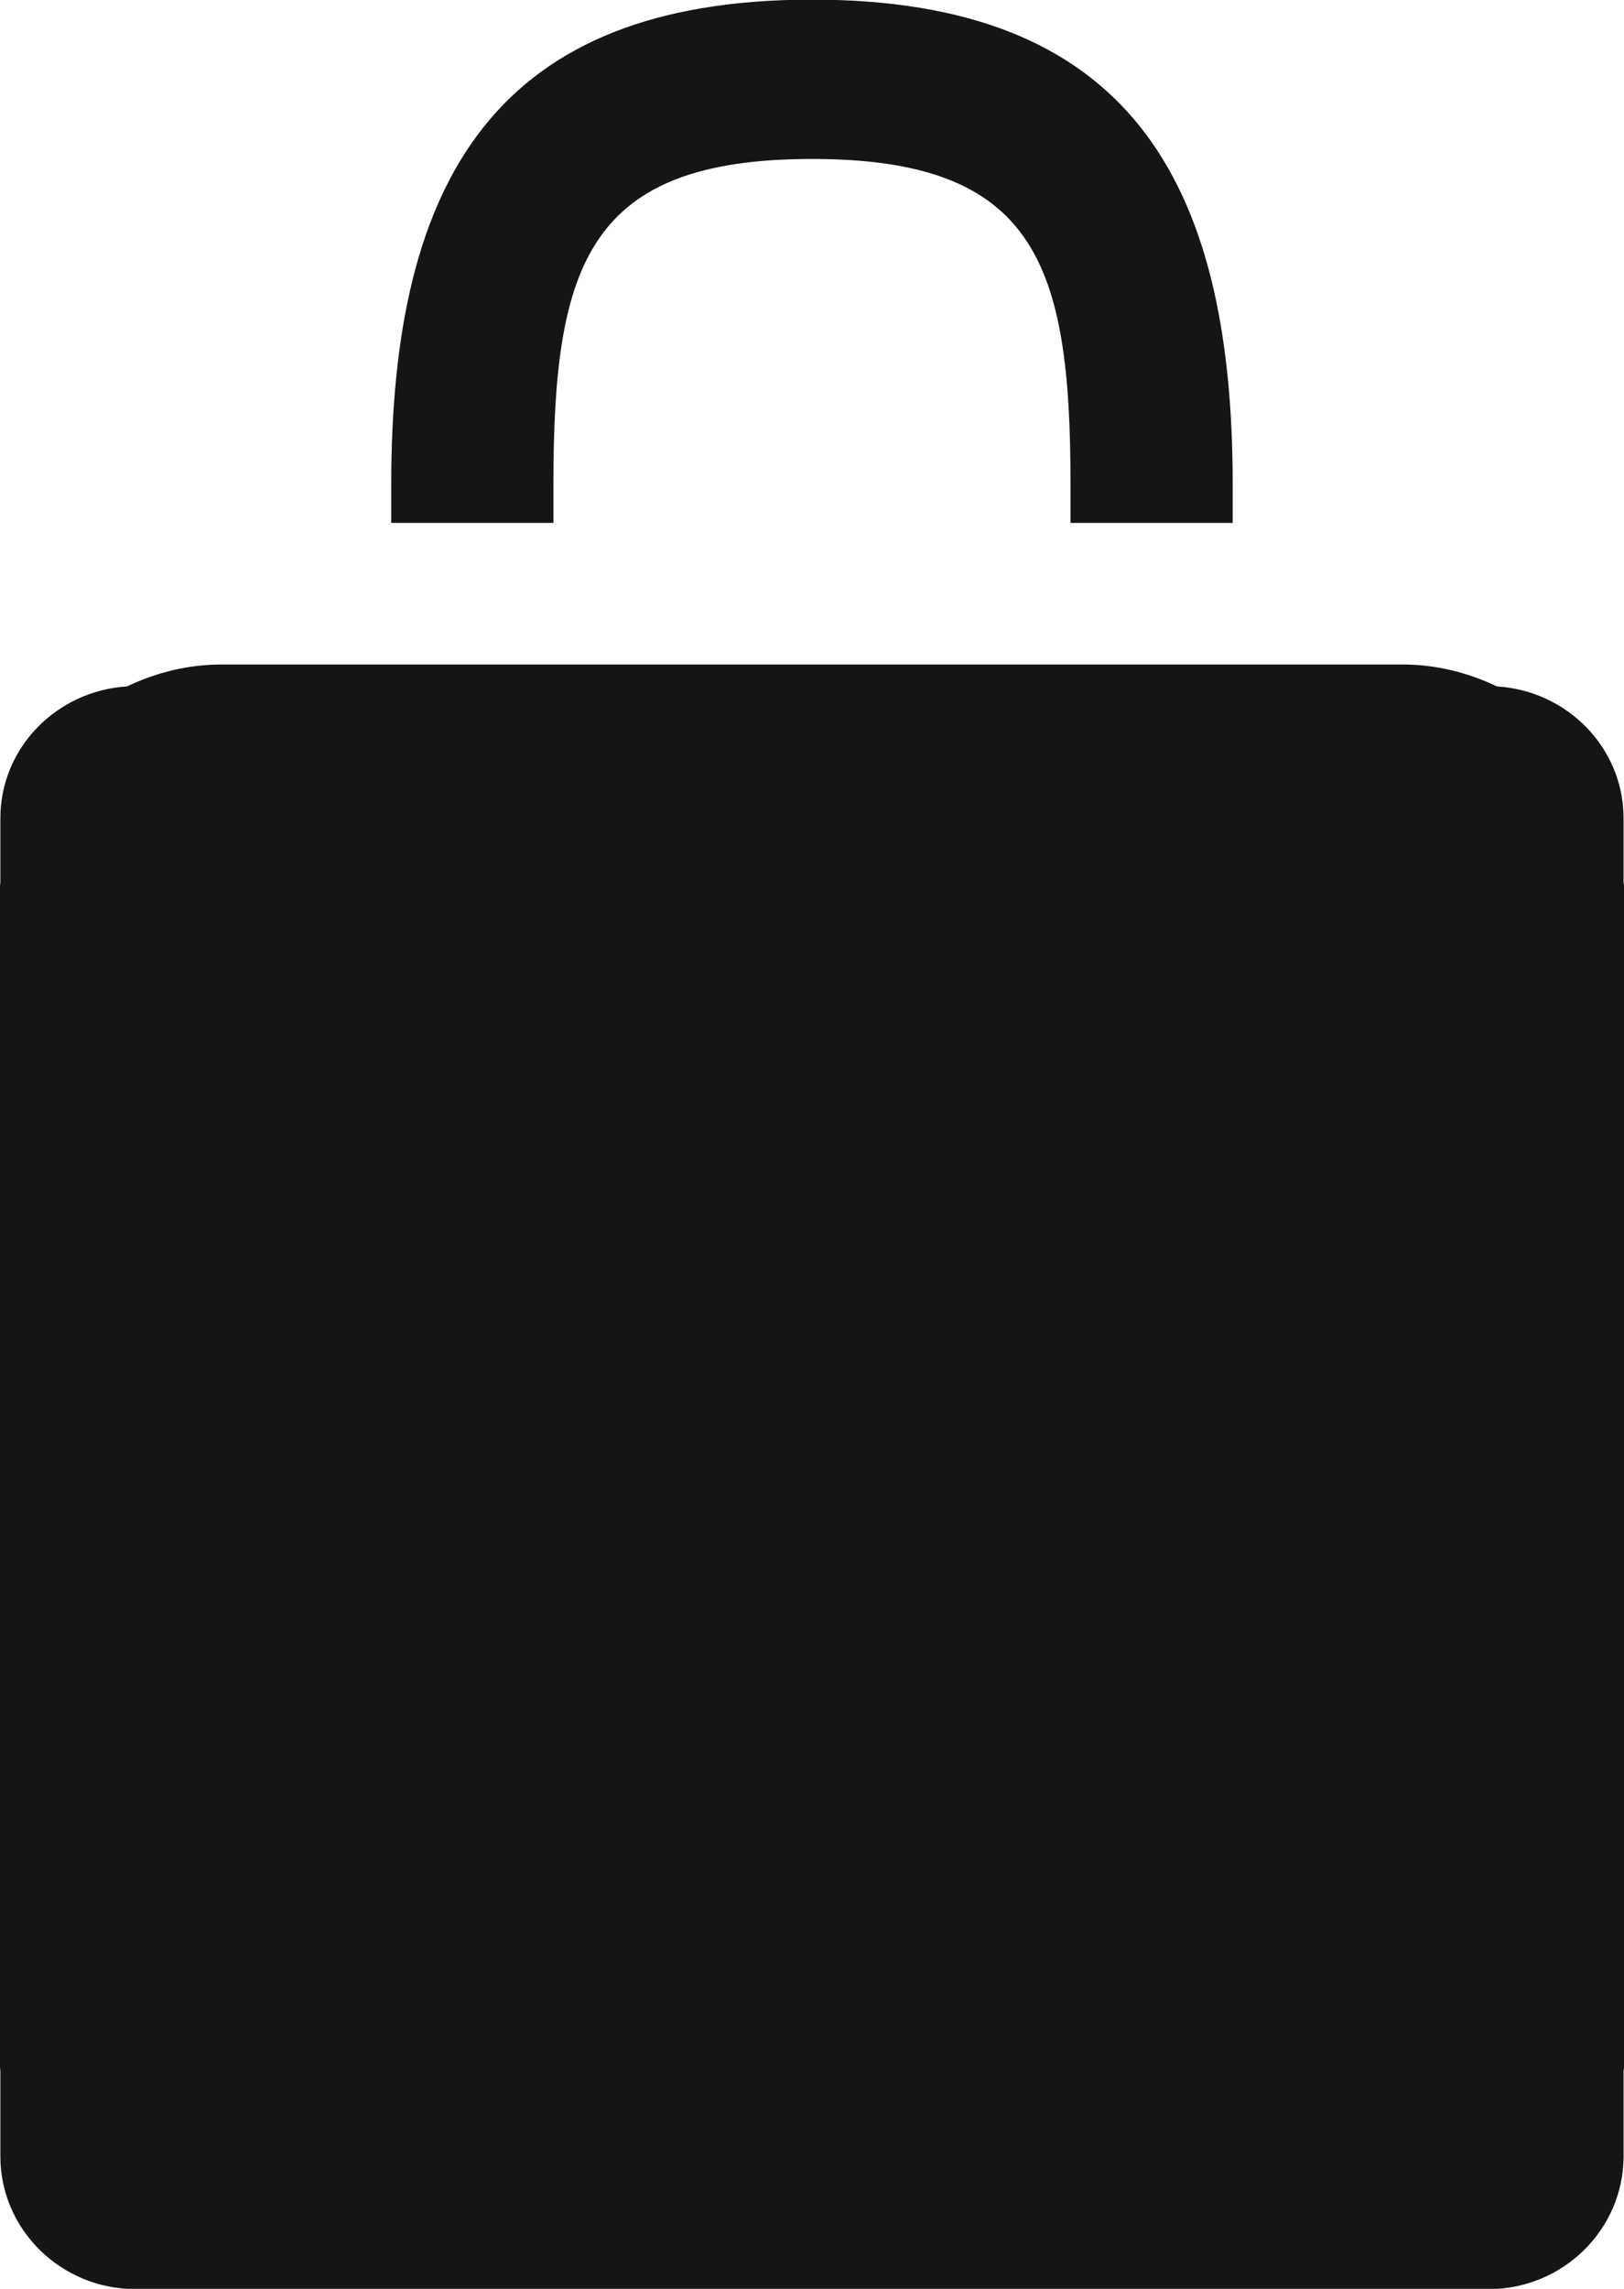 <?xml version="1.0" encoding="utf-8"?>
<!-- Generator: Adobe Illustrator 16.0.0, SVG Export Plug-In . SVG Version: 6.00 Build 0)  -->
<!DOCTYPE svg PUBLIC "-//W3C//DTD SVG 1.1//EN" "http://www.w3.org/Graphics/SVG/1.1/DTD/svg11.dtd">
<svg version="1.1" id="Rounded_Rectangle_4_1_" xmlns="http://www.w3.org/2000/svg" xmlns:xlink="http://www.w3.org/1999/xlink"
	 x="0px" y="0px" width="22px" height="31px" viewBox="0 0 22 31" enable-background="new 0 0 22 31" xml:space="preserve">
<g id="Rounded_Rectangle_4">
	<g>
		<path class="icon-fill" fill-rule="evenodd" clip-rule="evenodd" fill="#151515" d="M7.497,6.556c0-2.979,0.469-4.403,3.503-4.403
			s3.502,1.424,3.502,4.403v0.526h2.197V6.556c0-4.169-1.453-6.561-5.699-6.561c-4.246,0-5.7,2.392-5.7,6.561v0.526h2.197V6.556z
			 M21.994,11.942v-0.86c0-0.952-0.761-1.726-1.715-1.785C19.891,9.112,19.46,9,19,9H3C2.54,9,2.109,9.112,1.72,9.297
			c-0.955,0.06-1.715,0.833-1.715,1.785v0.865C0.005,11.965,0,11.982,0,12v16c0,0.019,0.005,0.035,0.005,0.053v1.153
			c0,0.991,0.821,1.798,1.831,1.798h18.328c1.009,0,1.83-0.807,1.83-1.798v-1.147C21.994,28.038,22,28.02,22,28V12
			C22,11.98,21.994,11.962,21.994,11.942z"/>
	</g>
</g>
</svg>
